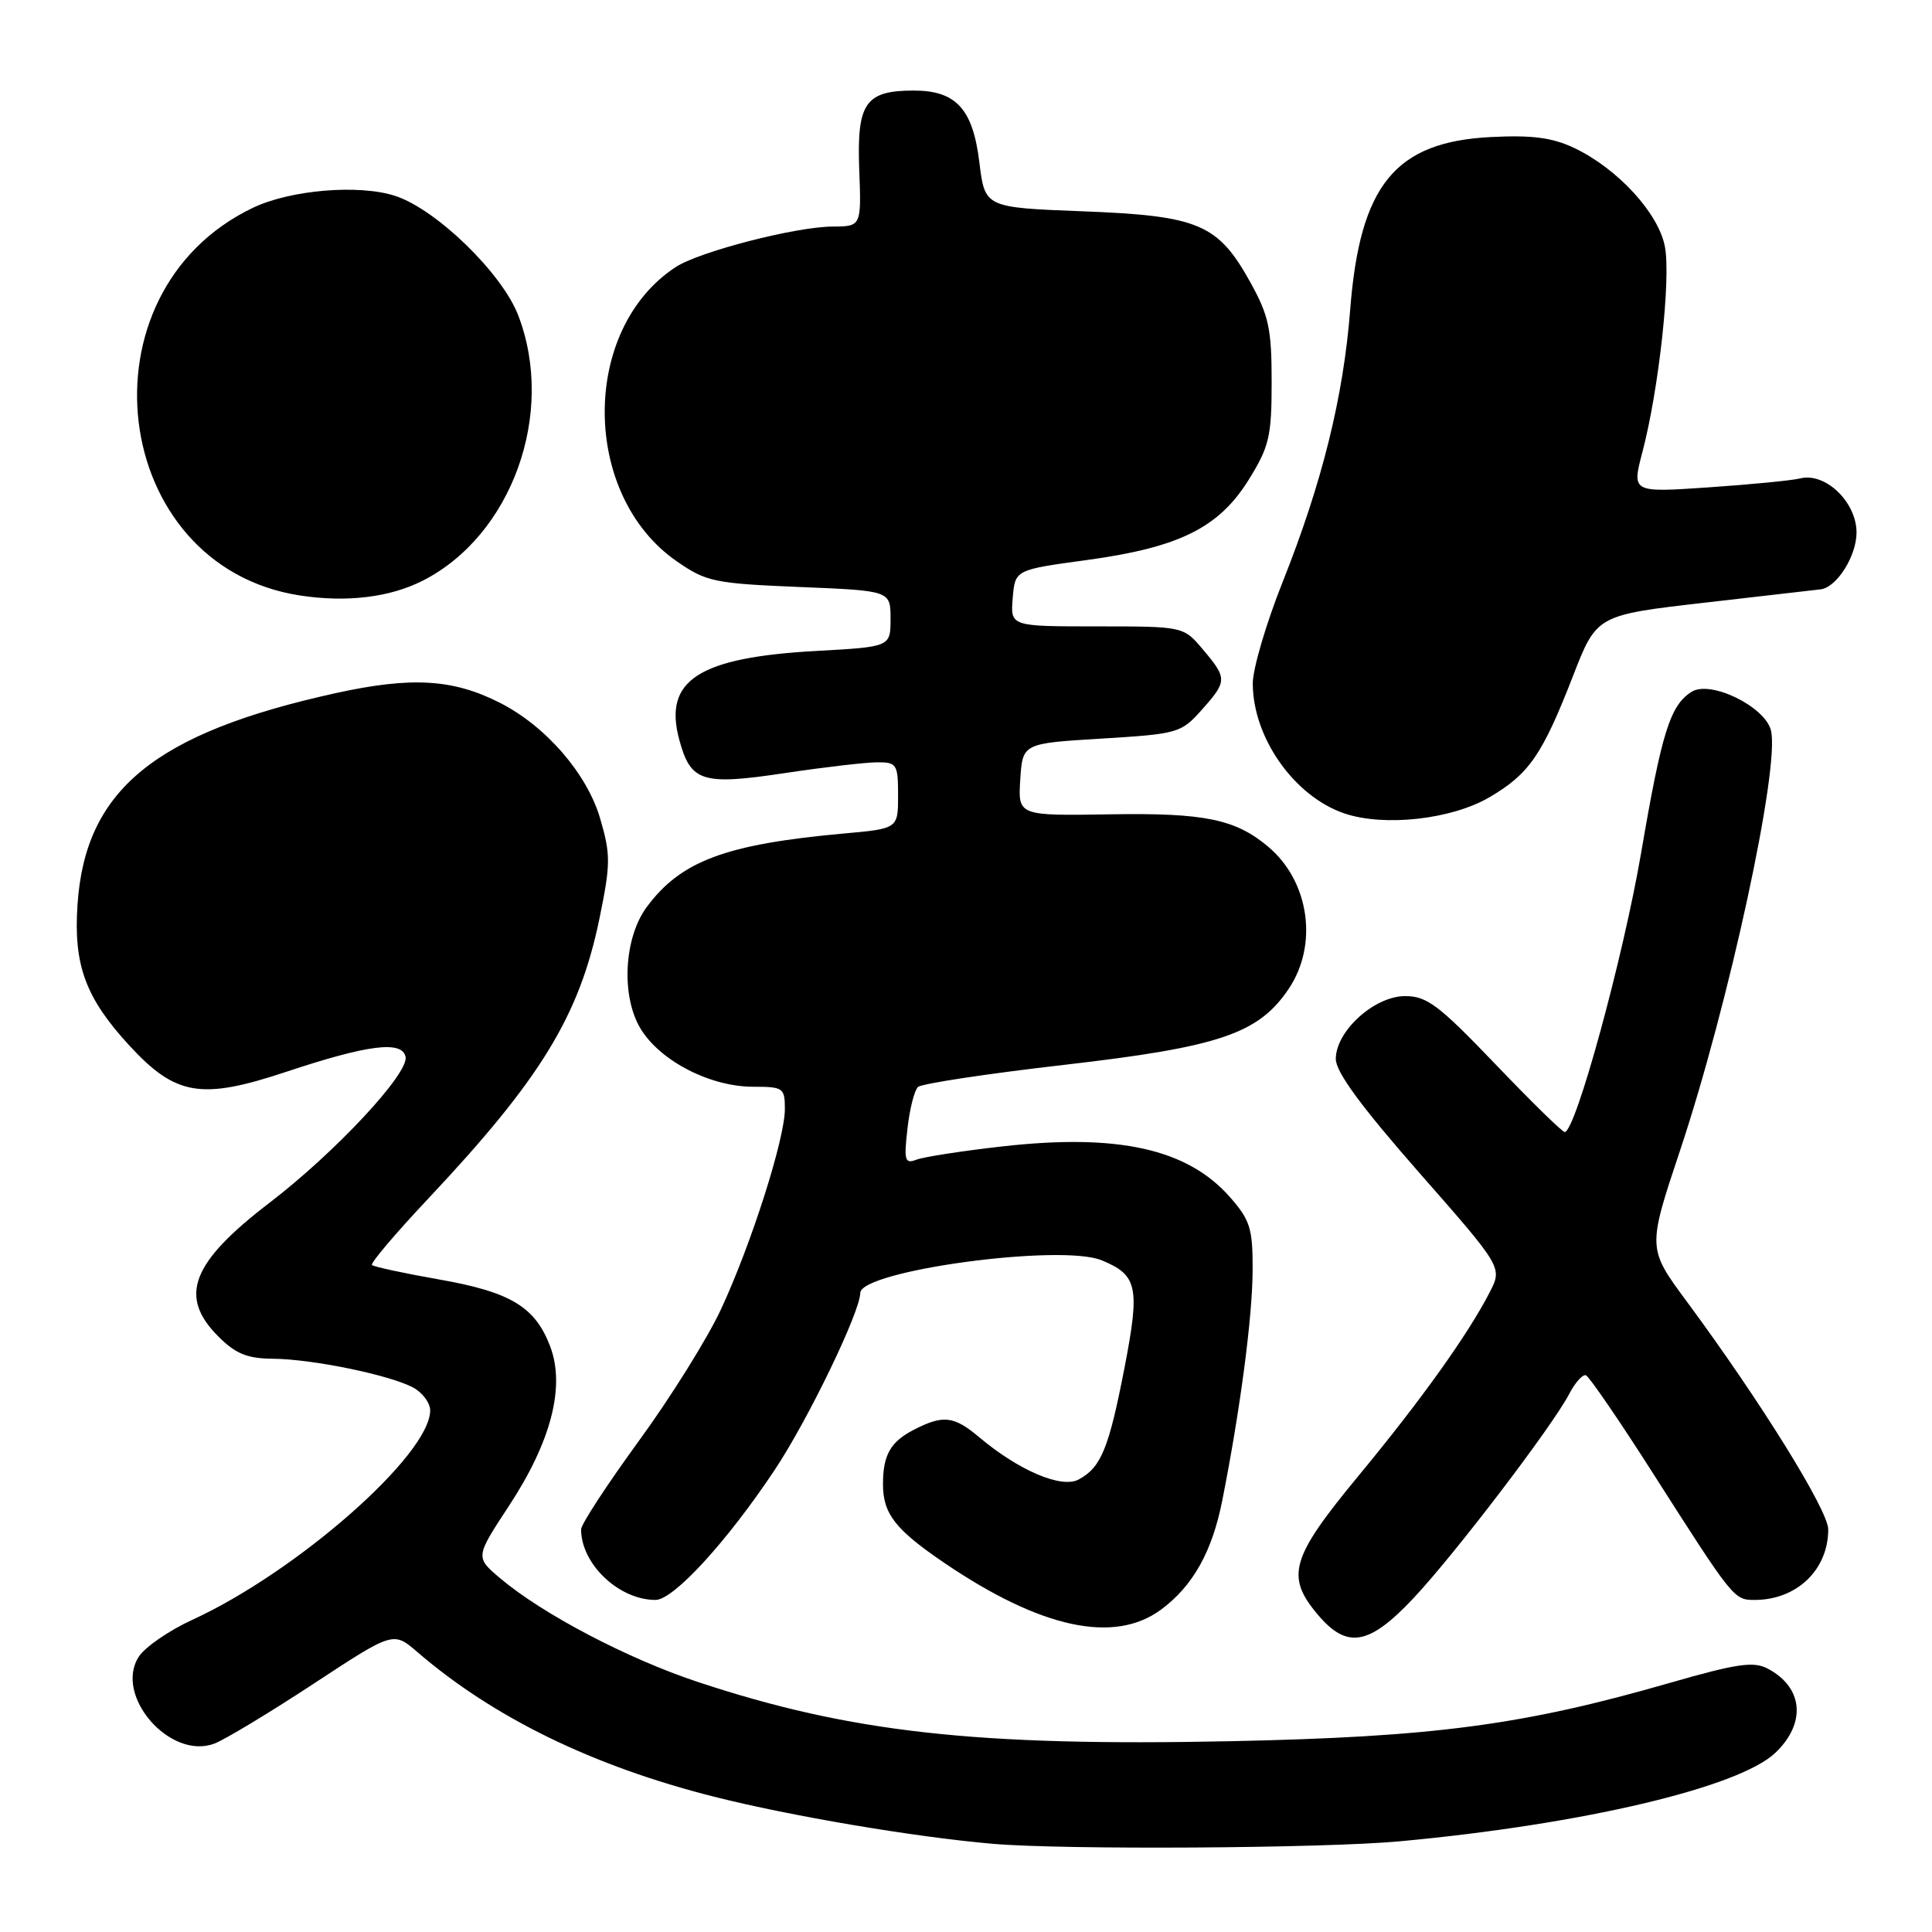 <?xml version="1.0" encoding="UTF-8" standalone="no"?>
<!DOCTYPE svg PUBLIC "-//W3C//DTD SVG 1.1//EN" "http://www.w3.org/Graphics/SVG/1.1/DTD/svg11.dtd" >
<svg xmlns="http://www.w3.org/2000/svg" xmlns:xlink="http://www.w3.org/1999/xlink" version="1.1" viewBox="0 0 256 256">
 <g >
 <path fill="currentColor"
d=" M 185.50 243.98 C 209.70 241.74 230.43 236.85 235.25 232.25 C 239.37 228.32 238.94 223.58 234.23 221.10 C 232.34 220.11 230.17 220.43 221.23 223.00 C 201.79 228.60 189.99 230.16 163.00 230.72 C 129.38 231.41 112.68 229.56 92.50 222.88 C 83.14 219.78 71.86 213.86 66.24 209.10 C 62.98 206.33 62.98 206.33 67.45 199.52 C 73.04 191.01 74.92 183.72 72.90 178.40 C 70.90 173.14 67.65 171.19 58.10 169.52 C 53.49 168.71 49.52 167.85 49.29 167.62 C 49.05 167.39 52.40 163.44 56.72 158.85 C 71.69 142.93 76.79 134.59 79.45 121.62 C 80.91 114.51 80.92 113.24 79.54 108.51 C 77.82 102.56 72.36 96.24 66.27 93.14 C 60.05 89.96 54.52 89.64 44.50 91.84 C 20.50 97.12 11.29 104.66 10.27 119.87 C 9.73 127.90 11.33 132.23 17.16 138.56 C 23.29 145.20 26.66 145.77 37.93 142.02 C 48.79 138.41 53.29 137.85 53.74 140.04 C 54.20 142.22 44.43 152.70 35.69 159.39 C 25.34 167.32 23.63 171.78 28.92 177.08 C 31.23 179.39 32.75 180.01 36.17 180.04 C 41.38 180.08 51.64 182.19 54.75 183.86 C 55.99 184.53 57.00 185.89 57.00 186.89 C 57.00 192.76 39.34 208.29 25.43 214.66 C 22.41 216.05 19.25 218.22 18.41 219.49 C 15.04 224.64 22.53 233.27 28.42 231.03 C 29.81 230.50 35.71 226.94 41.53 223.12 C 52.12 216.16 52.12 216.16 55.31 218.91 C 65.42 227.61 78.57 234.02 94.61 238.07 C 104.81 240.65 121.14 243.41 131.50 244.31 C 140.87 245.13 175.37 244.92 185.50 243.98 Z  M 187.31 211.75 C 192.77 205.94 205.70 188.98 207.93 184.70 C 208.72 183.19 209.71 182.08 210.14 182.23 C 210.56 182.38 214.50 188.12 218.89 195.00 C 229.69 211.93 229.75 212.00 232.50 212.00 C 238.08 212.00 242.25 208.00 242.25 202.66 C 242.25 200.13 233.31 185.72 223.54 172.50 C 218.29 165.41 218.29 165.41 222.62 152.43 C 229.09 133.02 235.88 101.65 234.66 96.78 C 233.86 93.61 226.66 90.10 224.16 91.66 C 221.31 93.44 220.19 97.01 217.46 113.00 C 215.06 126.99 208.76 150.00 207.33 150.00 C 207.01 150.00 202.87 145.95 198.13 140.99 C 190.63 133.16 189.06 131.98 186.17 131.99 C 182.10 132.00 177.00 136.63 177.00 140.32 C 177.00 142.04 180.35 146.61 188.04 155.37 C 199.08 167.94 199.08 167.94 197.40 171.22 C 194.51 176.84 188.35 185.46 180.02 195.54 C 171.04 206.40 170.32 208.85 174.59 213.92 C 178.48 218.55 181.39 218.05 187.31 211.75 Z  M 153.86 213.27 C 158.07 210.15 160.62 205.60 161.96 198.81 C 164.35 186.76 165.96 174.47 165.98 168.28 C 166.00 162.79 165.65 161.67 162.99 158.64 C 157.36 152.23 148.19 150.18 132.85 151.90 C 127.54 152.50 122.41 153.29 121.45 153.66 C 119.90 154.25 119.76 153.80 120.24 149.58 C 120.53 146.96 121.16 144.47 121.64 144.03 C 122.11 143.59 130.82 142.27 141.00 141.10 C 161.59 138.73 166.75 136.98 170.75 131.04 C 174.70 125.18 173.50 116.79 168.05 112.20 C 163.71 108.54 159.60 107.70 147.19 107.90 C 134.89 108.10 134.89 108.10 135.19 103.30 C 135.50 98.50 135.50 98.50 145.95 97.87 C 156.06 97.25 156.50 97.13 159.20 94.10 C 162.63 90.26 162.64 89.91 159.41 86.08 C 156.82 83.00 156.82 83.00 145.35 83.00 C 133.88 83.00 133.88 83.00 134.19 79.25 C 134.50 75.50 134.50 75.50 144.00 74.21 C 156.29 72.53 161.53 69.92 165.49 63.52 C 168.19 59.16 168.50 57.81 168.50 50.58 C 168.50 43.59 168.12 41.81 165.69 37.43 C 161.39 29.67 158.85 28.59 143.50 28.00 C 130.50 27.50 130.50 27.50 129.77 21.50 C 128.91 14.43 126.68 12.00 121.08 12.00 C 114.67 12.00 113.53 13.64 113.85 22.39 C 114.14 30.00 114.14 30.00 110.32 30.02 C 105.44 30.04 92.65 33.34 89.53 35.39 C 76.93 43.64 77.01 65.61 89.68 74.38 C 93.59 77.09 94.64 77.31 105.93 77.78 C 118.00 78.27 118.00 78.27 118.00 81.99 C 118.00 85.71 118.00 85.71 108.22 86.25 C 92.57 87.11 87.88 90.13 90.00 97.99 C 91.51 103.62 93.01 104.09 104.05 102.43 C 109.25 101.65 114.74 101.01 116.25 101.01 C 118.83 101.00 119.00 101.27 119.00 105.40 C 119.00 109.80 119.00 109.80 111.75 110.45 C 96.14 111.87 90.22 114.08 85.70 120.18 C 82.65 124.30 82.27 132.08 84.92 136.37 C 87.55 140.63 94.13 144.00 99.82 144.00 C 103.78 144.00 104.00 144.15 104.00 146.95 C 104.00 150.91 99.54 164.88 95.53 173.50 C 93.74 177.35 88.83 185.21 84.63 190.96 C 80.44 196.72 77.00 201.97 77.00 202.65 C 77.00 207.25 82.01 212.00 86.86 212.00 C 89.25 212.00 96.33 204.27 102.64 194.79 C 107.06 188.15 113.96 173.87 113.99 171.33 C 114.02 168.36 140.60 164.76 145.99 167.00 C 150.74 168.96 151.07 170.54 149.00 181.25 C 146.92 191.96 145.90 194.45 142.91 196.05 C 140.64 197.26 134.98 194.85 129.70 190.40 C 126.39 187.61 124.95 187.46 121.07 189.46 C 117.99 191.05 117.00 192.81 117.00 196.65 C 117.00 200.59 118.62 202.67 125.14 207.10 C 137.93 215.78 147.65 217.87 153.86 213.27 Z  M 197.36 105.64 C 202.63 102.55 204.36 100.03 208.44 89.55 C 211.57 81.50 211.57 81.50 226.04 79.84 C 233.99 78.93 240.84 78.14 241.25 78.09 C 243.38 77.83 246.00 73.68 246.00 70.57 C 246.00 66.53 241.89 62.57 238.54 63.39 C 237.42 63.67 231.94 64.20 226.36 64.58 C 216.22 65.27 216.22 65.27 217.63 59.89 C 219.81 51.59 221.41 36.93 220.61 32.69 C 219.77 28.24 214.35 22.35 208.60 19.61 C 205.68 18.23 203.03 17.88 197.54 18.16 C 184.86 18.80 180.20 24.51 178.91 41.00 C 178.01 52.61 175.18 64.00 169.96 77.11 C 167.78 82.57 166.00 88.62 166.00 90.55 C 166.00 97.74 171.50 105.54 178.16 107.79 C 183.44 109.57 192.34 108.58 197.36 105.64 Z  M 56.00 76.95 C 67.82 70.96 73.66 54.77 68.67 41.79 C 66.53 36.21 57.84 27.76 52.40 25.97 C 47.63 24.39 38.48 25.15 33.50 27.54 C 10.10 38.75 14.50 75.00 39.72 78.90 C 45.90 79.85 51.62 79.17 56.00 76.95 Z "/>
</g>
</svg>